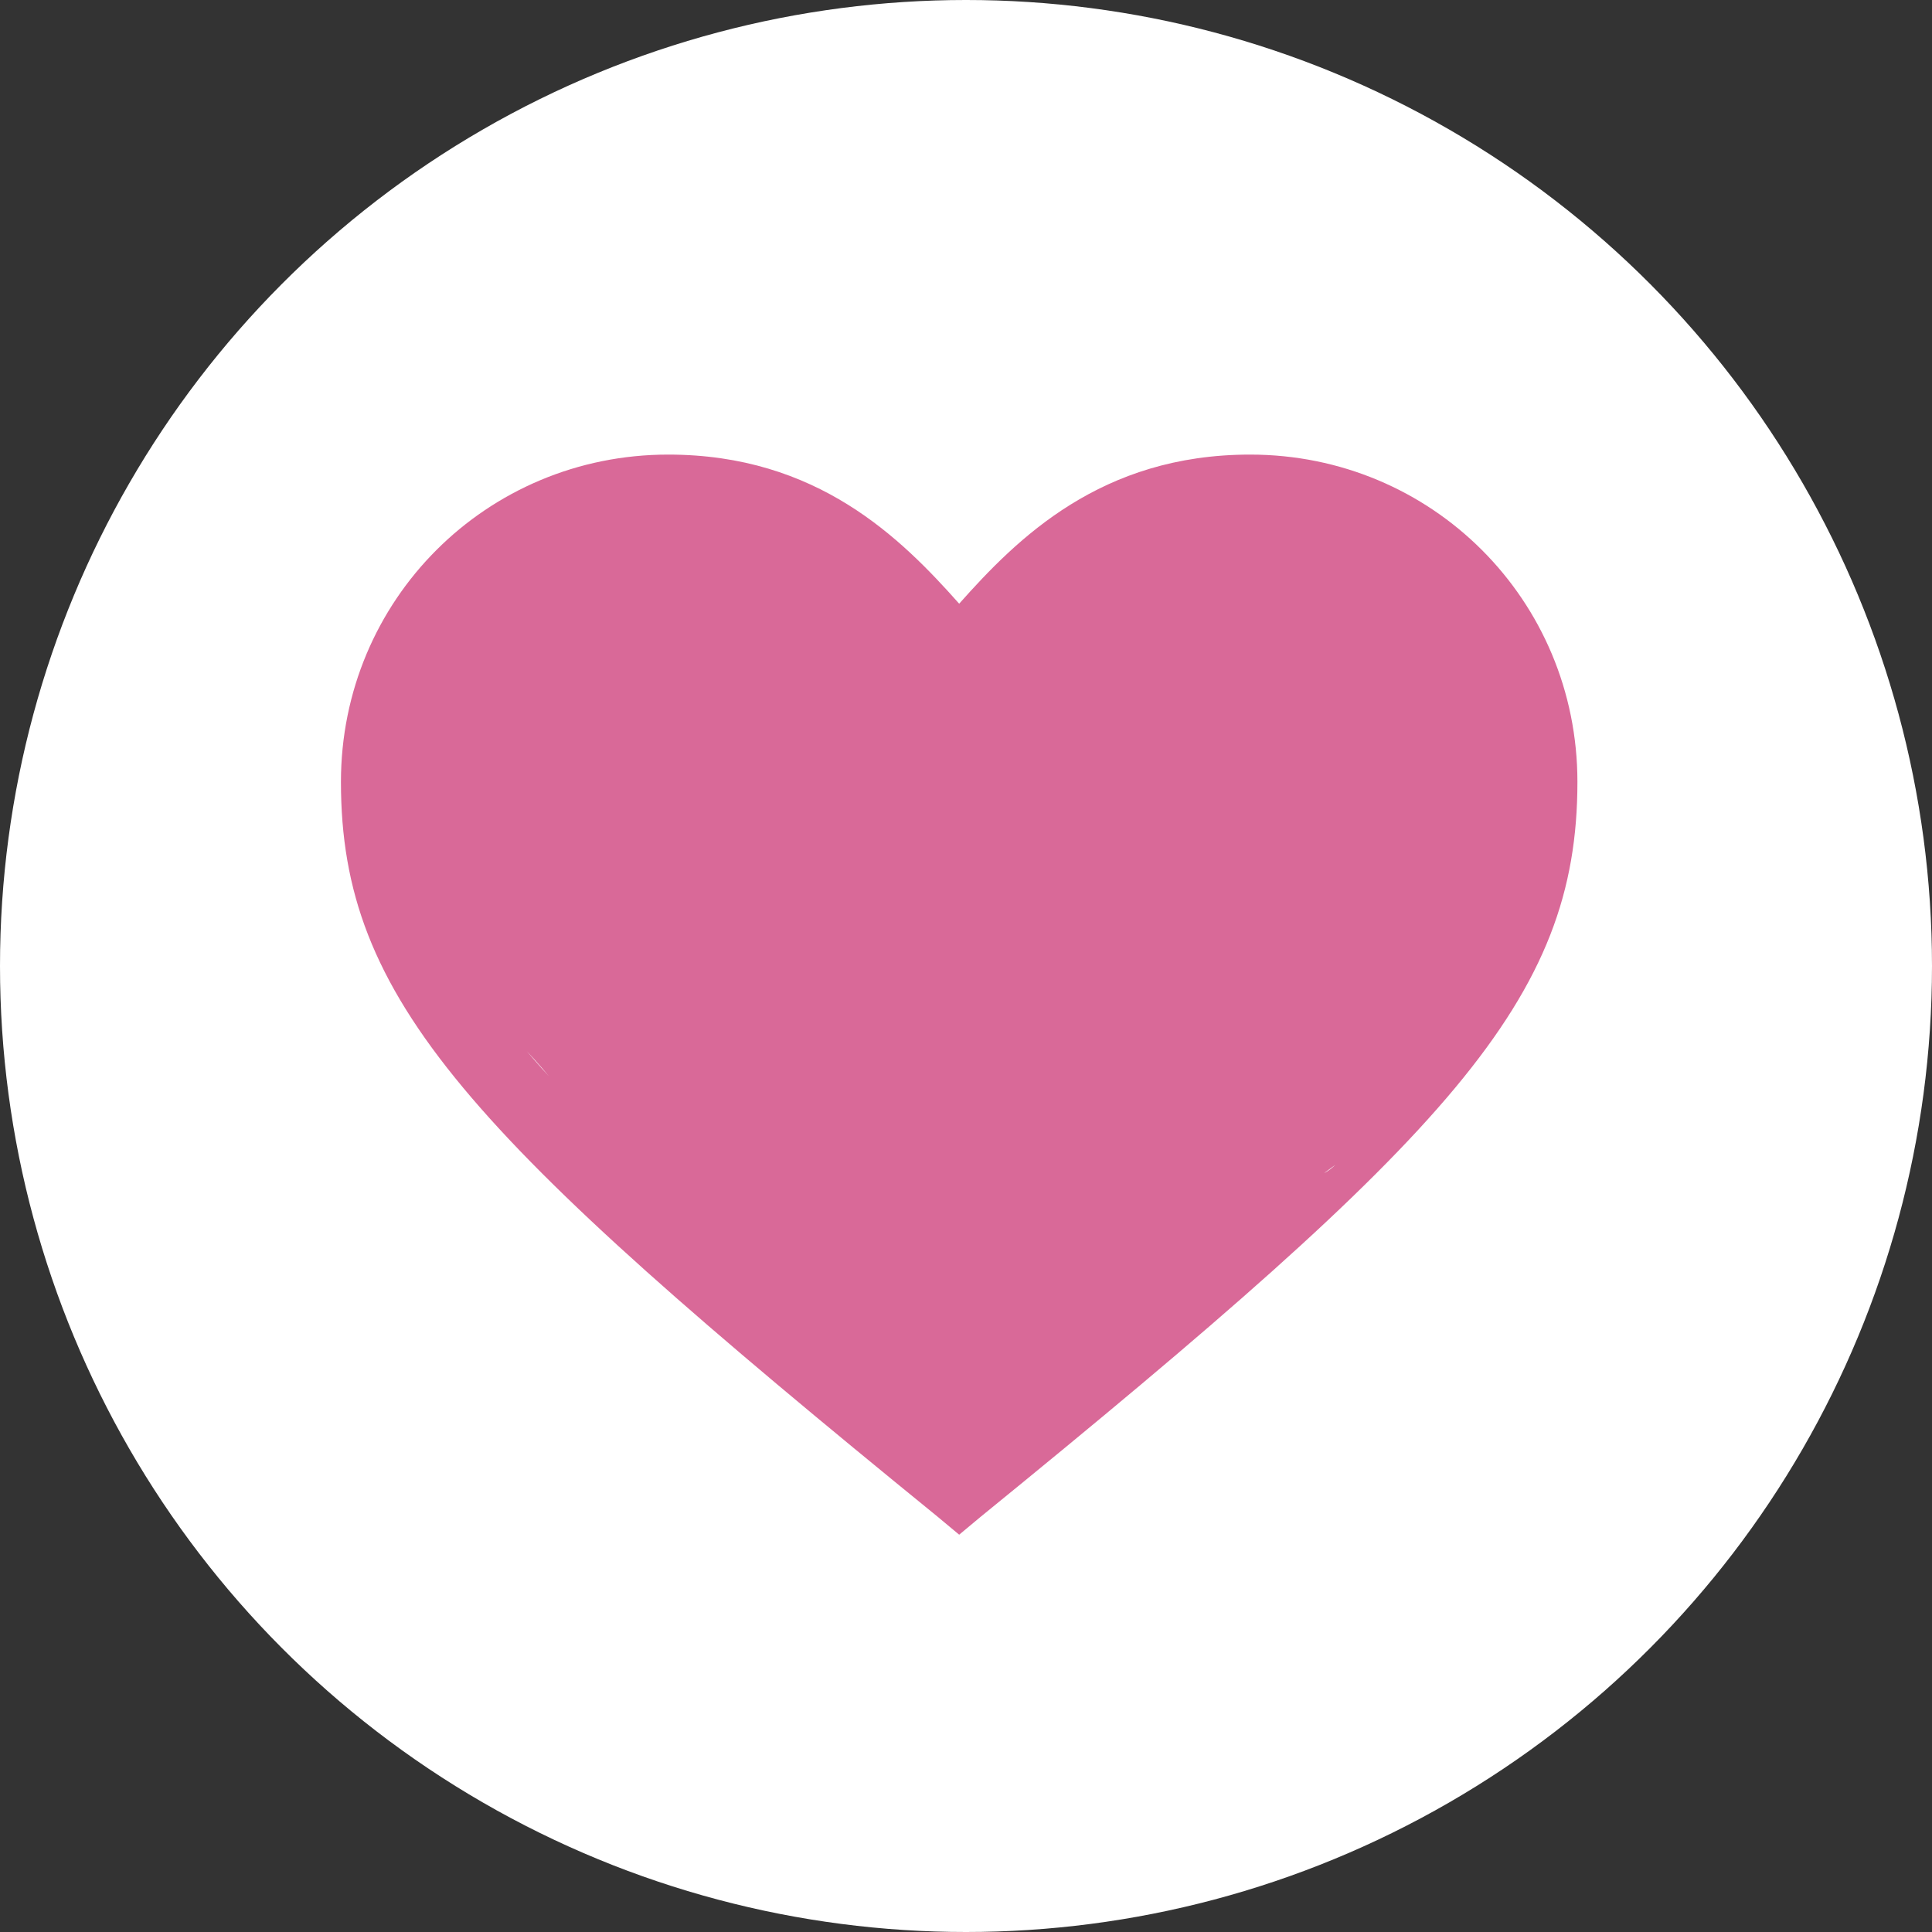 <svg width="34" height="34" viewBox="0 0 34 34" fill="none" xmlns="http://www.w3.org/2000/svg">
<rect x="0" y="0" width="34" height="34" fill="#333333" stroke="none"/>
<circle cx="17" cy="17" r="17" fill="white"/>
<path d="M16.88 27.008L16.496 26.688C8.24 19.968 6 17.6 6 13.76C6 10.56 8.56 8 11.76 8C14.384 8 15.856 9.472 16.88 10.624C17.904 9.472 19.376 8 22 8C25.2 8 27.76 10.56 27.76 13.76C27.76 17.6 25.52 19.968 17.264 26.688L16.88 27.008ZM9.272 18.5C6.776 18.5 7.28 11.264 7.28 13.76C7.28 17.024 9.328 19.2 16.88 25.344C20.5 17.5 26.48 17.024 26.48 13.76C26.48 11.264 27.496 18.5 25 18.5C22.76 18.5 22.511 21.429 23.5 20.5L16.88 25.344L12.661 23.5C11.701 22.412 10.76 20.071 9.272 18.5Z" fill="#D96998"/>
</svg>

